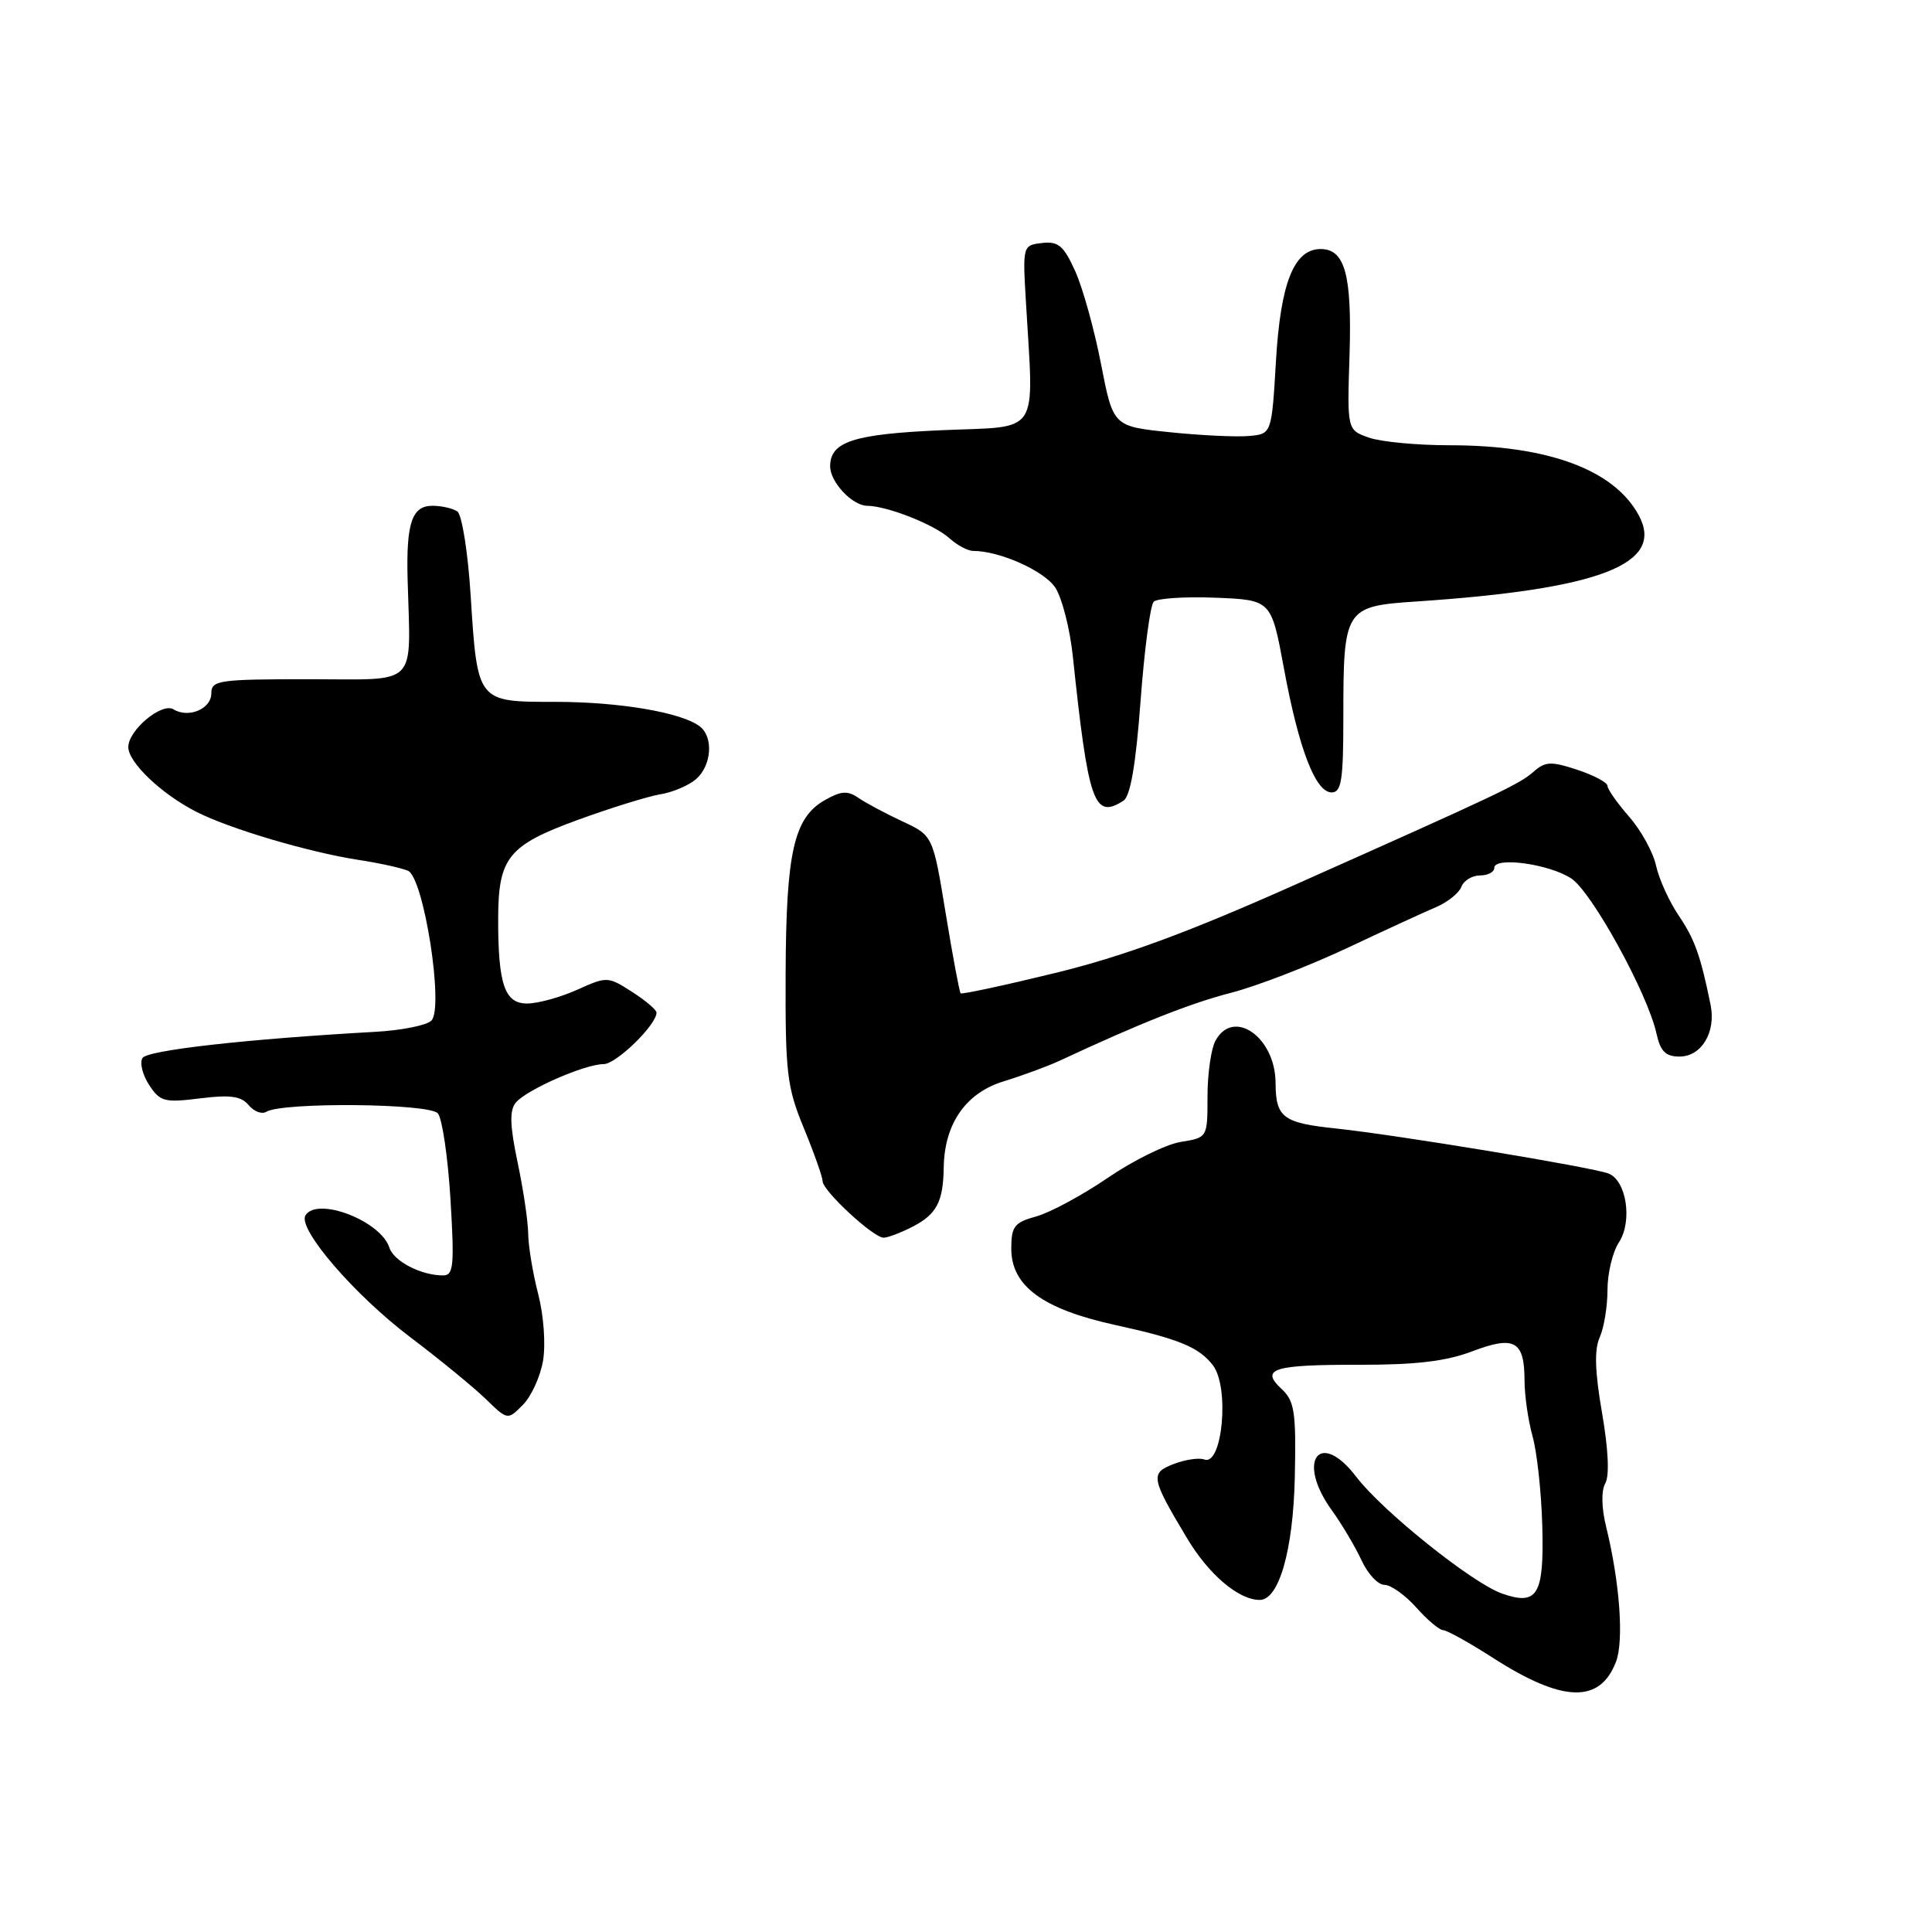<?xml version="1.0" encoding="UTF-8" standalone="no"?>
<!DOCTYPE svg PUBLIC "-//W3C//DTD SVG 1.1//EN" "http://www.w3.org/Graphics/SVG/1.1/DTD/svg11.dtd" >
<svg xmlns="http://www.w3.org/2000/svg" xmlns:xlink="http://www.w3.org/1999/xlink" version="1.1" viewBox="0 0 256 256">
 <g >
 <path fill="currentColor"
d=" M 214.13 220.19 C 215.19 217.41 214.63 209.69 212.83 202.34 C 212.20 199.80 212.16 197.54 212.71 196.55 C 213.28 195.54 213.11 192.02 212.28 187.22 C 211.33 181.75 211.24 178.83 211.97 177.20 C 212.54 175.94 213.00 173.11 213.00 170.92 C 213.00 168.72 213.68 165.89 214.51 164.63 C 216.34 161.84 215.52 156.42 213.14 155.50 C 210.94 154.65 185.14 150.39 177.01 149.53 C 169.98 148.79 169.04 148.08 169.02 143.47 C 168.98 137.40 163.40 133.52 161.04 137.93 C 160.47 139.00 160.00 142.31 160.00 145.30 C 160.00 150.74 160.00 150.74 156.45 151.31 C 154.50 151.63 150.14 153.77 146.77 156.08 C 143.40 158.38 139.15 160.67 137.32 161.18 C 134.40 161.98 134.00 162.50 134.00 165.46 C 134.00 170.40 138.17 173.46 147.74 175.56 C 156.24 177.42 158.87 178.51 160.72 180.91 C 162.95 183.82 161.98 194.31 159.57 193.39 C 158.90 193.13 157.10 193.39 155.57 193.97 C 152.37 195.19 152.48 195.79 157.30 203.84 C 160.18 208.65 164.13 212.00 166.92 212.00 C 169.48 212.00 171.36 205.39 171.57 195.69 C 171.75 187.06 171.54 185.65 169.81 184.04 C 166.94 181.36 168.69 180.82 180.22 180.84 C 187.60 180.85 191.65 180.37 195.10 179.05 C 200.69 176.93 202.00 177.67 202.01 182.95 C 202.01 184.90 202.49 188.23 203.08 190.35 C 203.67 192.47 204.24 197.78 204.36 202.16 C 204.61 211.35 203.75 212.80 199.04 211.16 C 195.11 209.79 183.18 200.24 179.70 195.67 C 174.84 189.31 171.73 193.56 176.46 200.10 C 177.81 201.97 179.58 204.96 180.41 206.75 C 181.23 208.54 182.59 210.00 183.44 210.00 C 184.29 210.00 186.19 211.35 187.66 213.00 C 189.13 214.65 190.73 216.00 191.21 216.00 C 191.70 216.00 194.66 217.65 197.80 219.66 C 207.05 225.61 211.99 225.77 214.13 220.19 Z  M 71.95 180.33 C 72.32 178.15 72.05 174.34 71.32 171.50 C 70.61 168.75 70.01 165.15 69.99 163.50 C 69.97 161.85 69.34 157.57 68.58 154.00 C 67.56 149.14 67.50 147.15 68.34 146.11 C 69.73 144.41 77.50 141.00 79.99 141.00 C 81.66 141.00 87.02 135.77 86.99 134.17 C 86.98 133.80 85.52 132.56 83.74 131.42 C 80.56 129.38 80.42 129.37 76.50 131.14 C 74.30 132.13 71.32 132.96 69.88 132.97 C 66.86 133.00 65.99 130.43 66.01 121.62 C 66.04 113.64 67.37 112.00 76.51 108.66 C 80.90 107.06 85.85 105.52 87.50 105.25 C 89.15 104.98 91.29 104.07 92.25 103.22 C 94.29 101.44 94.56 97.68 92.75 96.27 C 90.38 94.41 82.09 93.00 73.59 93.00 C 63.19 93.00 63.27 93.11 62.36 78.84 C 62.00 73.15 61.20 68.17 60.60 67.77 C 59.99 67.36 58.52 67.02 57.32 67.02 C 54.59 67.00 53.81 69.29 54.01 76.76 C 54.40 91.26 55.64 90.00 41.00 90.00 C 28.94 90.00 28.00 90.14 28.00 91.88 C 28.00 93.94 24.96 95.21 22.99 93.99 C 21.44 93.04 17.00 96.75 17.00 98.99 C 17.00 101.03 21.38 105.20 26.00 107.56 C 30.39 109.81 40.93 112.93 47.50 113.94 C 50.25 114.36 53.20 115.01 54.06 115.38 C 56.16 116.30 58.85 133.55 57.16 135.24 C 56.54 135.86 53.21 136.53 49.76 136.72 C 32.62 137.68 19.52 139.16 18.88 140.19 C 18.49 140.82 18.89 142.43 19.76 143.76 C 21.21 145.98 21.80 146.13 26.51 145.54 C 30.51 145.04 31.96 145.24 32.95 146.44 C 33.65 147.28 34.70 147.68 35.28 147.32 C 37.39 146.02 56.92 146.19 58.02 147.53 C 58.60 148.22 59.35 153.34 59.69 158.90 C 60.22 167.71 60.10 169.00 58.72 169.00 C 55.79 169.00 52.18 167.13 51.59 165.31 C 50.44 161.76 42.03 158.53 40.48 161.04 C 39.39 162.79 46.91 171.54 54.33 177.16 C 58.21 180.09 62.71 183.78 64.33 185.34 C 67.26 188.19 67.26 188.19 69.27 186.17 C 70.38 185.06 71.59 182.43 71.95 180.33 Z  M 120.93 162.54 C 124.12 160.89 124.98 159.24 125.05 154.67 C 125.14 148.89 127.99 144.80 133.00 143.28 C 135.47 142.52 138.85 141.28 140.50 140.51 C 150.99 135.61 157.80 132.91 163.12 131.55 C 166.46 130.69 173.31 128.05 178.35 125.69 C 183.38 123.32 188.75 120.85 190.28 120.20 C 191.81 119.55 193.32 118.34 193.64 117.51 C 193.95 116.68 195.07 116.00 196.11 116.00 C 197.15 116.00 198.00 115.55 198.00 115.00 C 198.00 113.48 205.26 114.47 208.20 116.40 C 210.93 118.19 218.32 131.64 219.49 136.94 C 220.01 139.31 220.70 140.00 222.54 140.00 C 225.46 140.00 227.40 136.77 226.66 133.14 C 225.33 126.60 224.55 124.43 222.42 121.29 C 221.17 119.44 219.83 116.49 219.44 114.72 C 219.06 112.95 217.45 110.02 215.87 108.22 C 214.29 106.41 213.00 104.57 213.00 104.13 C 213.00 103.68 211.20 102.73 209.00 102.00 C 205.56 100.86 204.77 100.89 203.25 102.22 C 201.31 103.93 198.94 105.05 171.27 117.38 C 157.22 123.64 148.73 126.75 139.80 128.93 C 133.08 130.57 127.44 131.78 127.29 131.62 C 127.13 131.46 126.24 126.70 125.31 121.03 C 123.62 110.72 123.62 110.72 119.56 108.83 C 117.33 107.79 114.71 106.39 113.74 105.72 C 112.33 104.74 111.45 104.80 109.33 106.00 C 105.19 108.33 104.16 112.89 104.10 129.00 C 104.05 142.21 104.27 144.04 106.52 149.50 C 107.88 152.80 108.99 155.95 109.00 156.51 C 109.00 157.78 115.72 164.00 117.08 164.00 C 117.64 164.00 119.37 163.34 120.93 162.54 Z  M 148.85 106.11 C 149.78 105.52 150.50 101.37 151.13 92.90 C 151.63 86.11 152.42 80.18 152.87 79.73 C 153.32 79.28 157.01 79.04 161.07 79.20 C 168.45 79.50 168.45 79.50 170.12 88.53 C 172.10 99.25 174.31 105.00 176.45 105.00 C 177.75 105.00 178.00 103.37 178.00 95.07 C 178.00 80.61 178.17 80.33 187.68 79.70 C 212.04 78.07 220.63 74.74 217.15 68.29 C 213.89 62.24 205.14 59.00 192.10 59.00 C 187.81 59.00 182.99 58.55 181.40 57.99 C 178.50 56.98 178.50 56.98 178.82 47.05 C 179.15 36.41 178.22 33.00 174.99 33.00 C 171.46 33.00 169.68 37.48 169.07 47.85 C 168.50 57.50 168.50 57.50 165.50 57.77 C 163.85 57.92 159.12 57.70 155.00 57.27 C 147.50 56.50 147.50 56.50 145.89 48.23 C 145.01 43.68 143.47 38.14 142.47 35.93 C 140.95 32.56 140.23 31.95 138.08 32.20 C 135.52 32.50 135.50 32.55 135.94 40.00 C 136.99 57.99 137.99 56.44 124.90 57.00 C 113.11 57.51 110.00 58.51 110.00 61.79 C 110.00 63.88 112.93 67.00 114.90 67.02 C 117.55 67.04 123.79 69.50 125.79 71.31 C 126.82 72.24 128.24 73.00 128.96 73.00 C 132.47 73.00 138.37 75.64 139.83 77.86 C 140.72 79.22 141.77 83.30 142.15 86.92 C 144.22 106.47 144.96 108.58 148.85 106.11 Z "/>
</g>
</svg>